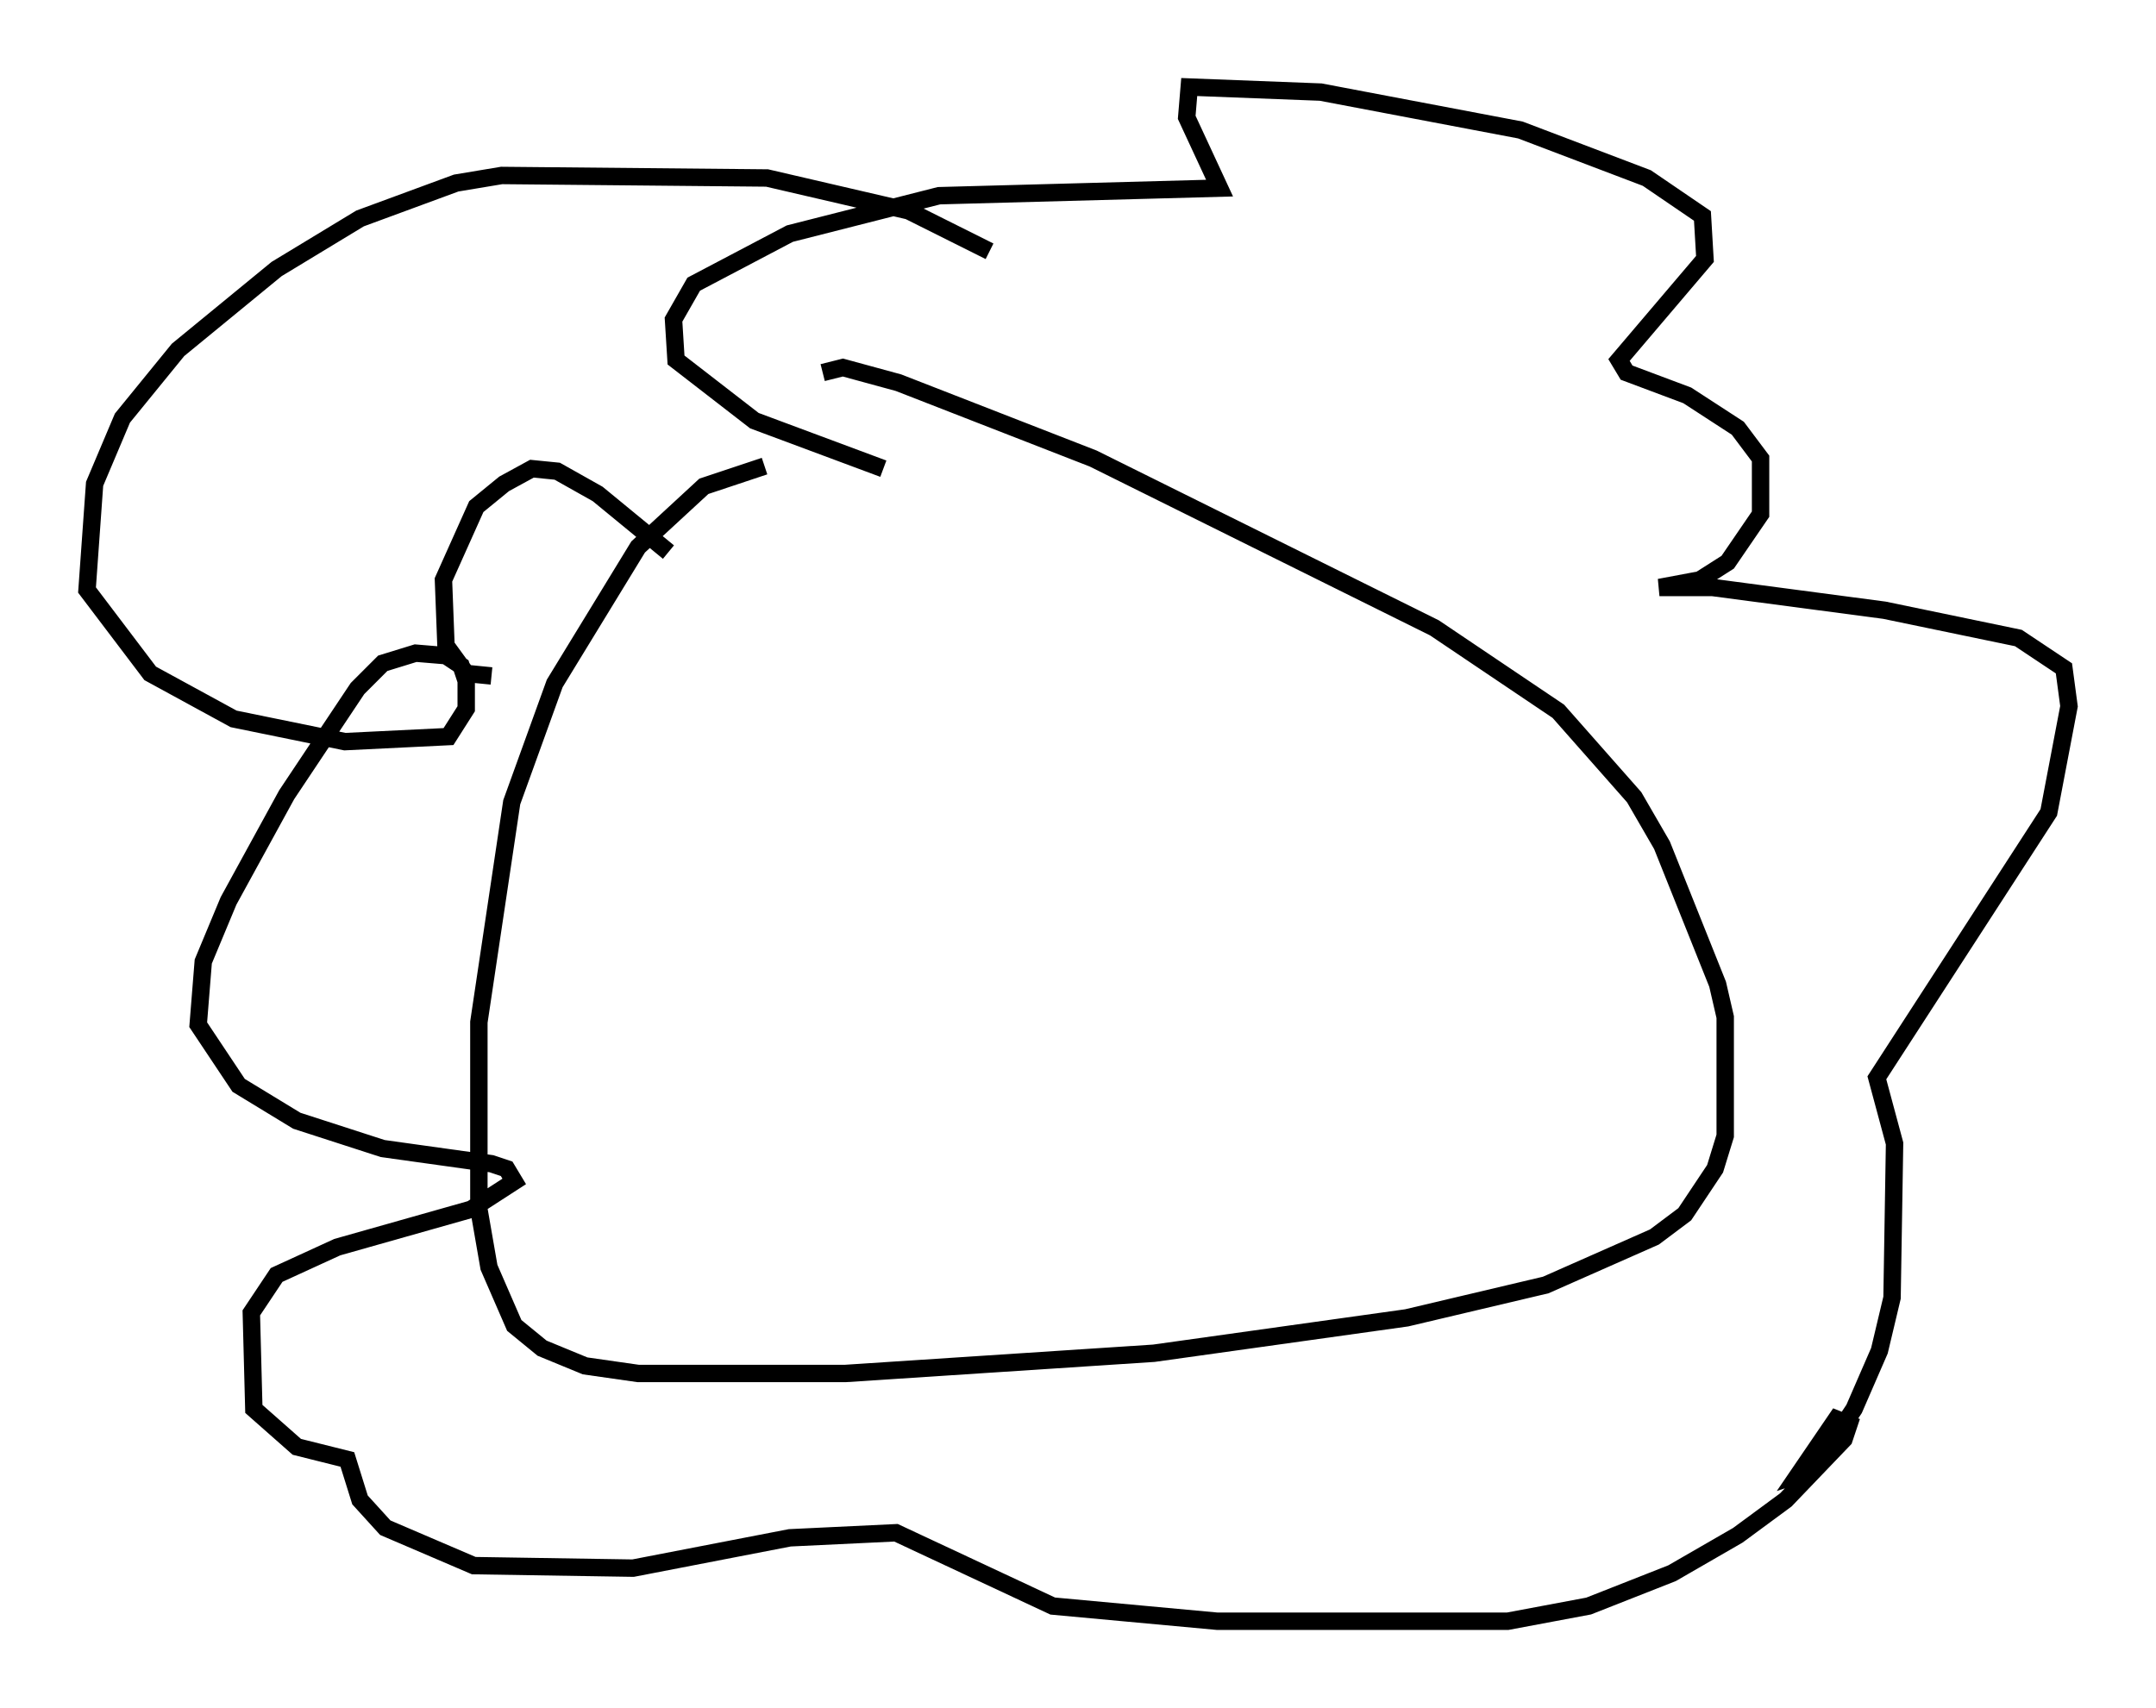 <?xml version="1.0" encoding="utf-8" ?>
<svg baseProfile="full" height="98.167" version="1.1" width="123.877" xmlns="http://www.w3.org/2000/svg" xmlns:ev="http://www.w3.org/2001/xml-events" xmlns:xlink="http://www.w3.org/1999/xlink"><defs /><rect fill="white" height="98.167" width="123.877" x="0" y="0" /><path d="M52.207, 27.078 m-8.279, -0.291 l-3.486, 1.162 -3.777, 3.486 l-4.793, 7.844 -2.469, 6.827 l-1.888, 12.637 0.0, 10.749 l0.581, 3.341 1.453, 3.341 l1.598, 1.307 2.469, 1.017 l3.05, 0.436 11.911, 0.0 l17.721, -1.162 14.525, -2.034 l7.989, -1.888 6.246, -2.76 l1.743, -1.307 1.743, -2.615 l0.581, -1.888 0.0, -6.827 l-0.436, -1.888 -3.196, -7.989 l-1.598, -2.76 -4.358, -4.939 l-7.117, -4.793 -19.609, -9.732 l-11.184, -4.358 -3.196, -0.872 l-1.162, 0.291 m9.587, -6.972 l-4.648, -2.324 -8.134, -1.888 l-15.251, -0.145 -2.615, 0.436 l-5.52, 2.034 -4.793, 2.905 l-5.665, 4.648 -3.196, 3.922 l-1.598, 3.777 -0.436, 6.101 l3.631, 4.793 4.793, 2.615 l6.391, 1.307 5.955, -0.291 l1.017, -1.598 0.0, -1.598 l-0.291, -0.872 -0.872, -0.581 l-1.743, -0.145 -1.888, 0.581 l-1.453, 1.453 -4.067, 6.101 l-3.341, 6.101 -1.453, 3.486 l-0.291, 3.631 2.324, 3.486 l3.341, 2.034 4.939, 1.598 l6.246, 0.872 0.872, 0.291 l0.436, 0.726 -2.469, 1.598 l-7.698, 2.179 -3.486, 1.598 l-1.453, 2.179 0.145, 5.52 l2.469, 2.179 2.905, 0.726 l0.726, 2.324 1.453, 1.598 l5.084, 2.179 9.151, 0.145 l9.006, -1.743 6.101, -0.291 l9.006, 4.212 9.441, 0.872 l16.704, 0.0 4.648, -0.872 l4.793, -1.888 3.777, -2.179 l2.76, -2.034 3.341, -3.486 l0.291, -0.872 -0.726, -0.291 l-2.179, 3.196 0.872, -0.291 l2.324, -3.486 1.453, -3.341 l0.726, -3.05 0.145, -8.86 l-1.017, -3.777 9.877, -15.251 l1.162, -6.101 -0.291, -2.179 l-2.615, -1.743 -7.698, -1.598 l-9.877, -1.307 -3.05, 0.0 l2.324, -0.436 1.598, -1.017 l1.888, -2.76 0.0, -3.196 l-1.307, -1.743 -2.905, -1.888 l-3.486, -1.307 -0.436, -0.726 l4.939, -5.81 -0.145, -2.469 l-3.196, -2.179 -7.263, -2.76 l-11.475, -2.179 -7.553, -0.291 l-0.145, 1.743 1.888, 4.067 l-16.123, 0.436 -8.57, 2.179 l-5.52, 2.905 -1.162, 2.034 l0.145, 2.324 4.503, 3.486 l7.408, 2.76 m-12.346, 4.793 l-4.067, -3.341 -2.324, -1.307 l-1.453, -0.145 -1.598, 0.872 l-1.598, 1.307 -1.888, 4.212 l0.145, 3.777 1.162, 1.598 l1.453, 0.145 " fill="none" stroke="black" stroke-width="1" /></svg>